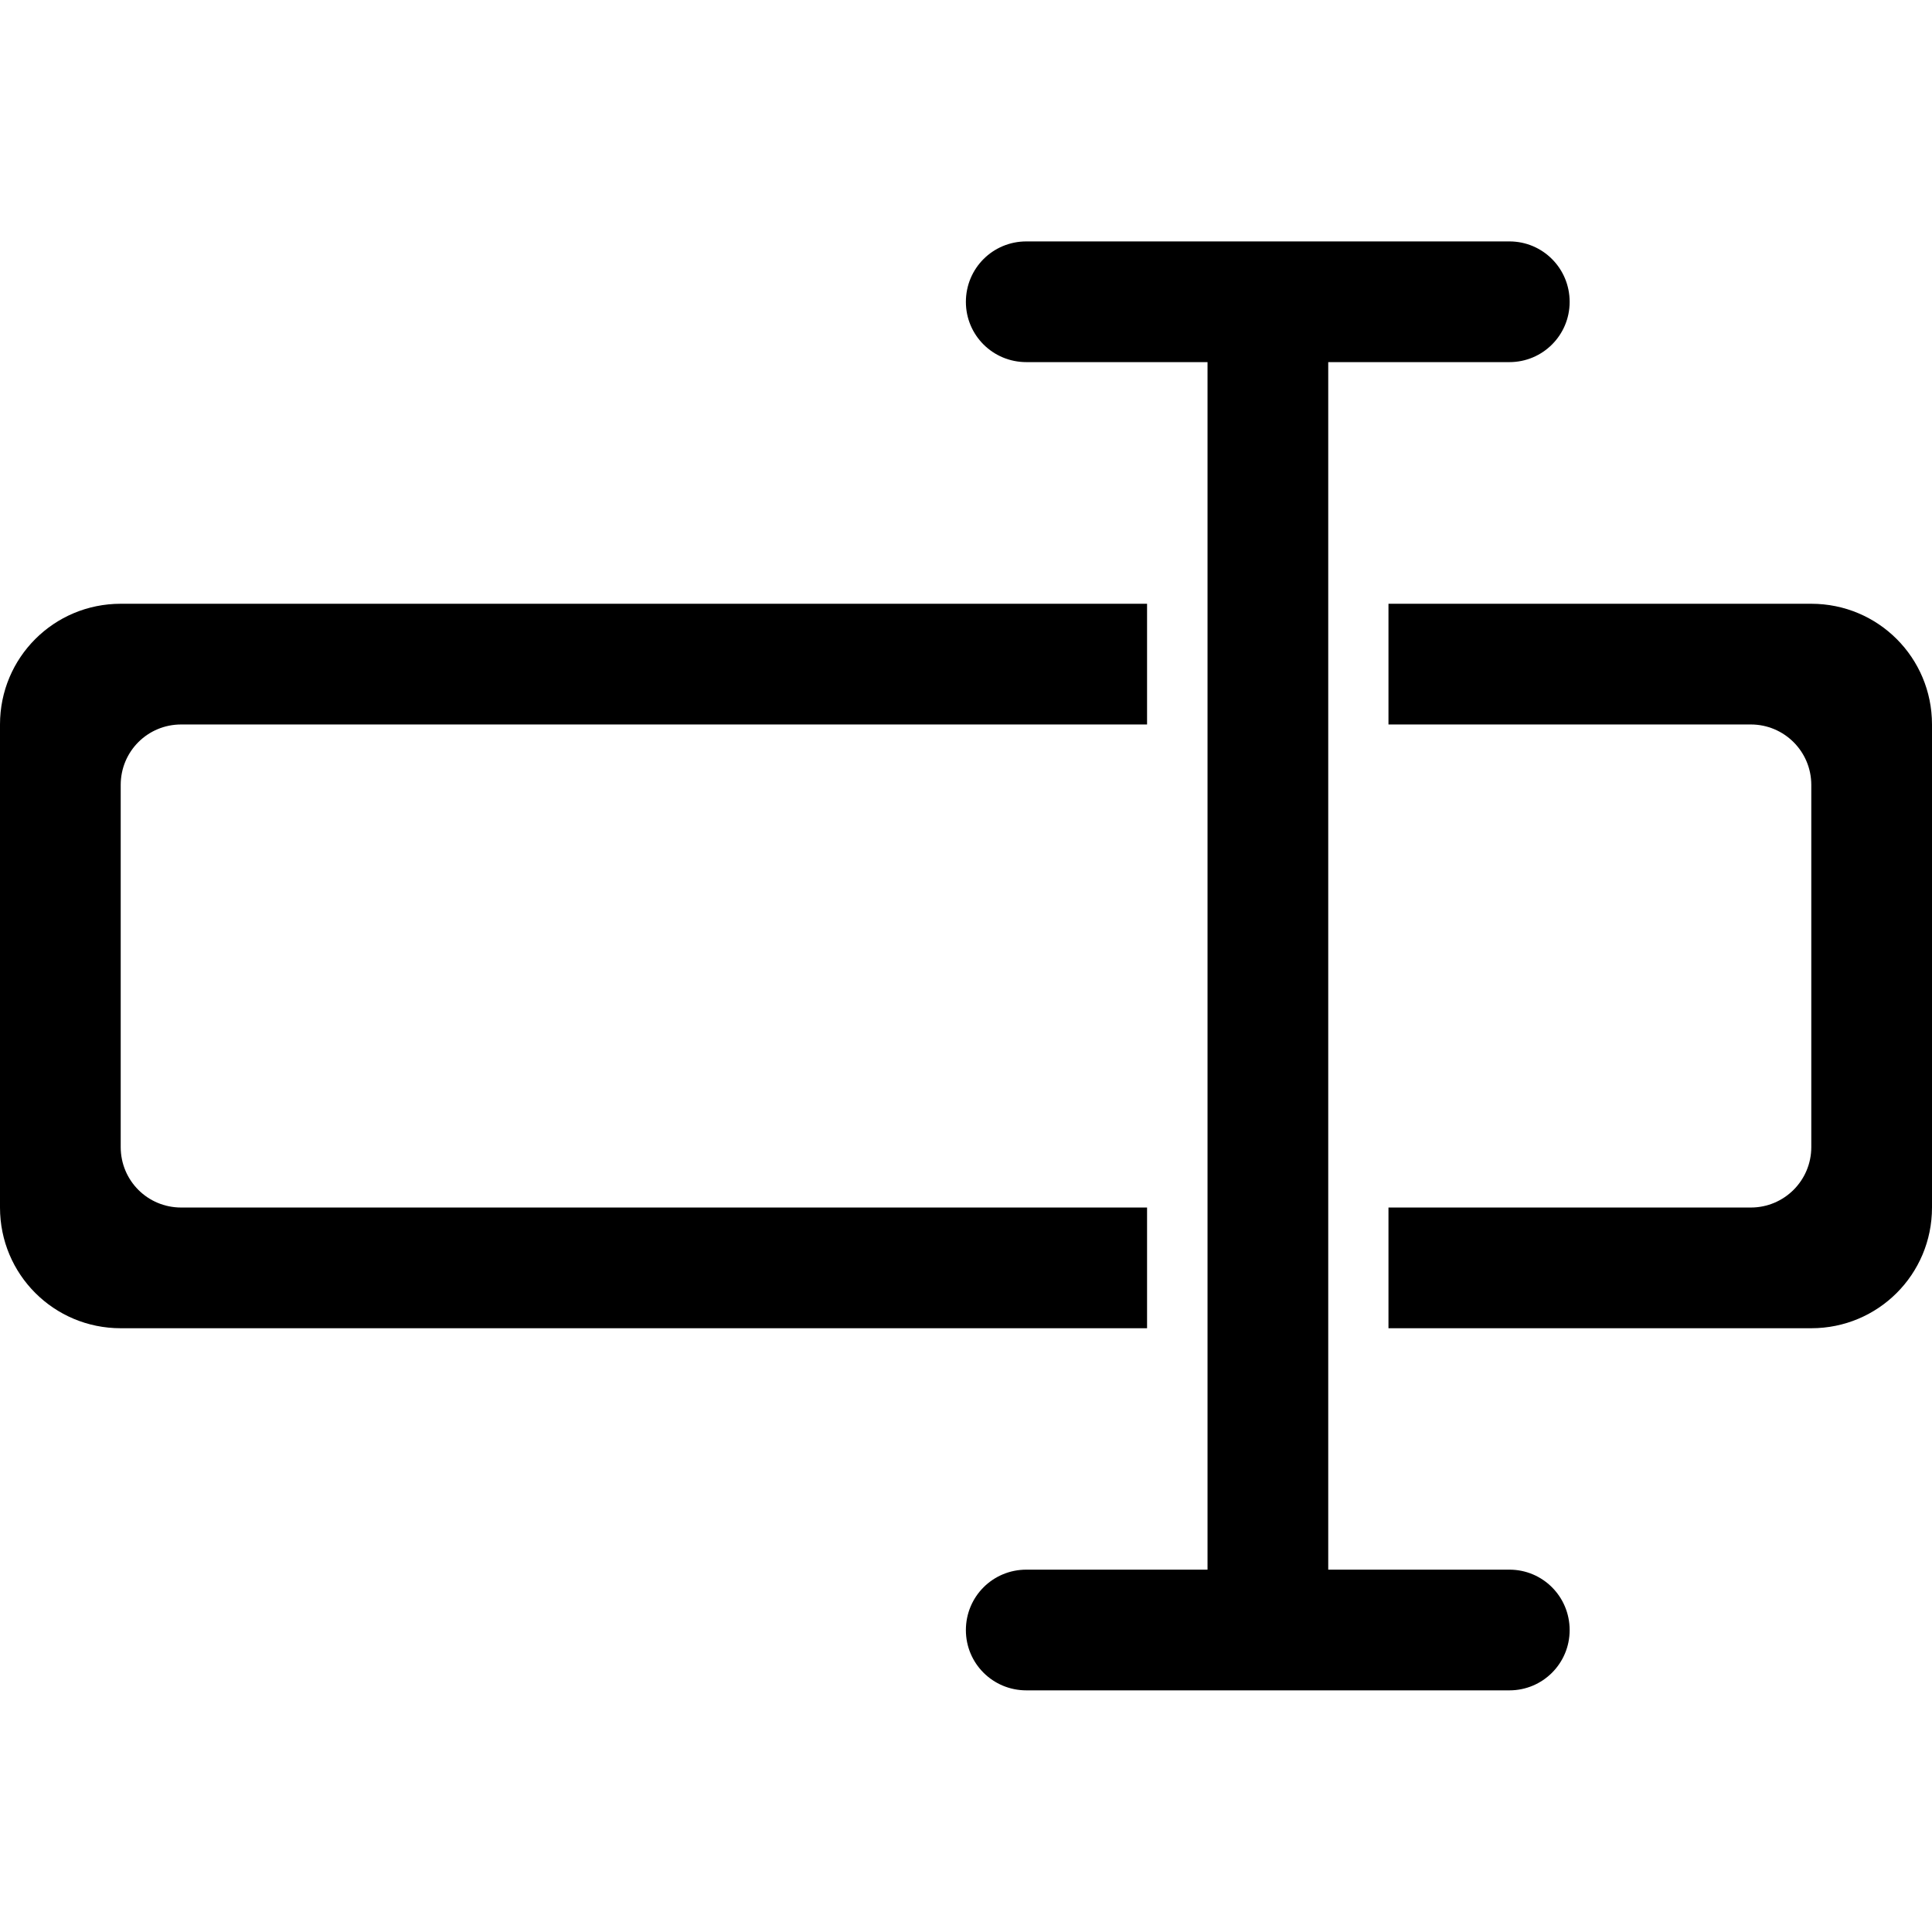 <?xml version="1.0" encoding="UTF-8" standalone="no"?>
<!-- Created with Inkscape (http://www.inkscape.org/) -->

<svg
   width="8.467mm"
   height="8.467mm"
   viewBox="0 0 8.467 8.467"
   version="1.1"
   id="svg5"
   inkscape:version="1.2.2 (732a01da63, 2022-12-09)"
   sodipodi:docname="Rename.svg"
   xmlns:inkscape="http://www.inkscape.org/namespaces/inkscape"
   xmlns:sodipodi="http://sodipodi.sourceforge.net/DTD/sodipodi-0.dtd"
   xmlns="http://www.w3.org/2000/svg"
   xmlns:svg="http://www.w3.org/2000/svg">
  <sodipodi:namedview
     id="namedview7"
     pagecolor="#505050"
     bordercolor="#ffffff"
     borderopacity="1"
     inkscape:showpageshadow="0"
     inkscape:pageopacity="0"
     inkscape:pagecheckerboard="1"
     inkscape:deskcolor="#505050"
     inkscape:document-units="mm"
     showgrid="false"
     inkscape:zoom="8"
     inkscape:cx="29.3125"
     inkscape:cy="15.875"
     inkscape:window-width="1920"
     inkscape:window-height="1017"
     inkscape:window-x="1912"
     inkscape:window-y="-8"
     inkscape:window-maximized="1"
     inkscape:current-layer="layer1" />
  <defs
     id="defs2" />
  <g
     inkscape:label="Layer 1"
     inkscape:groupmode="layer"
     id="layer1">
    <path
       id="rect436"
       style="fill:#000000;stroke-width:0.262"
       d="M 0.529 2.646 C 0.236 2.646 0 2.882 0 3.175 L 0 5.292 C 0 5.585 0.236 5.821 0.529 5.821 L 5.027 5.821 L 5.027 5.292 L 0.794 5.292 C 0.647 5.292 0.529 5.174 0.529 5.027 L 0.529 3.44 C 0.529 3.293 0.647 3.175 0.794 3.175 L 5.027 3.175 L 5.027 2.646 L 0.529 2.646 z M 6.085 2.646 L 6.085 3.175 L 7.673 3.175 C 7.819 3.175 7.938 3.293 7.938 3.44 L 7.938 5.027 C 7.938 5.174 7.819 5.292 7.673 5.292 L 6.085 5.292 L 6.085 5.821 L 7.938 5.821 C 8.231 5.821 8.467 5.585 8.467 5.292 L 8.467 3.175 C 8.467 2.882 8.231 2.646 7.938 2.646 L 6.085 2.646 z " />
    <path
       id="rect709"
       style="fill:#000000;stroke-width:0.205"
       d="M 4.498 1.058 C 4.351 1.058 4.233 1.176 4.233 1.323 C 4.233 1.469 4.351 1.587 4.498 1.587 L 5.292 1.587 L 5.292 6.879 L 4.498 6.879 C 4.351 6.879 4.233 6.997 4.233 7.144 C 4.233 7.29 4.351 7.408 4.498 7.408 L 6.615 7.408 C 6.761 7.408 6.879 7.29 6.879 7.144 C 6.879 6.997 6.761 6.879 6.615 6.879 L 5.821 6.879 L 5.821 1.587 L 6.615 1.587 C 6.761 1.587 6.879 1.469 6.879 1.323 C 6.879 1.176 6.761 1.058 6.615 1.058 L 4.498 1.058 z " />
  </g>
</svg>
